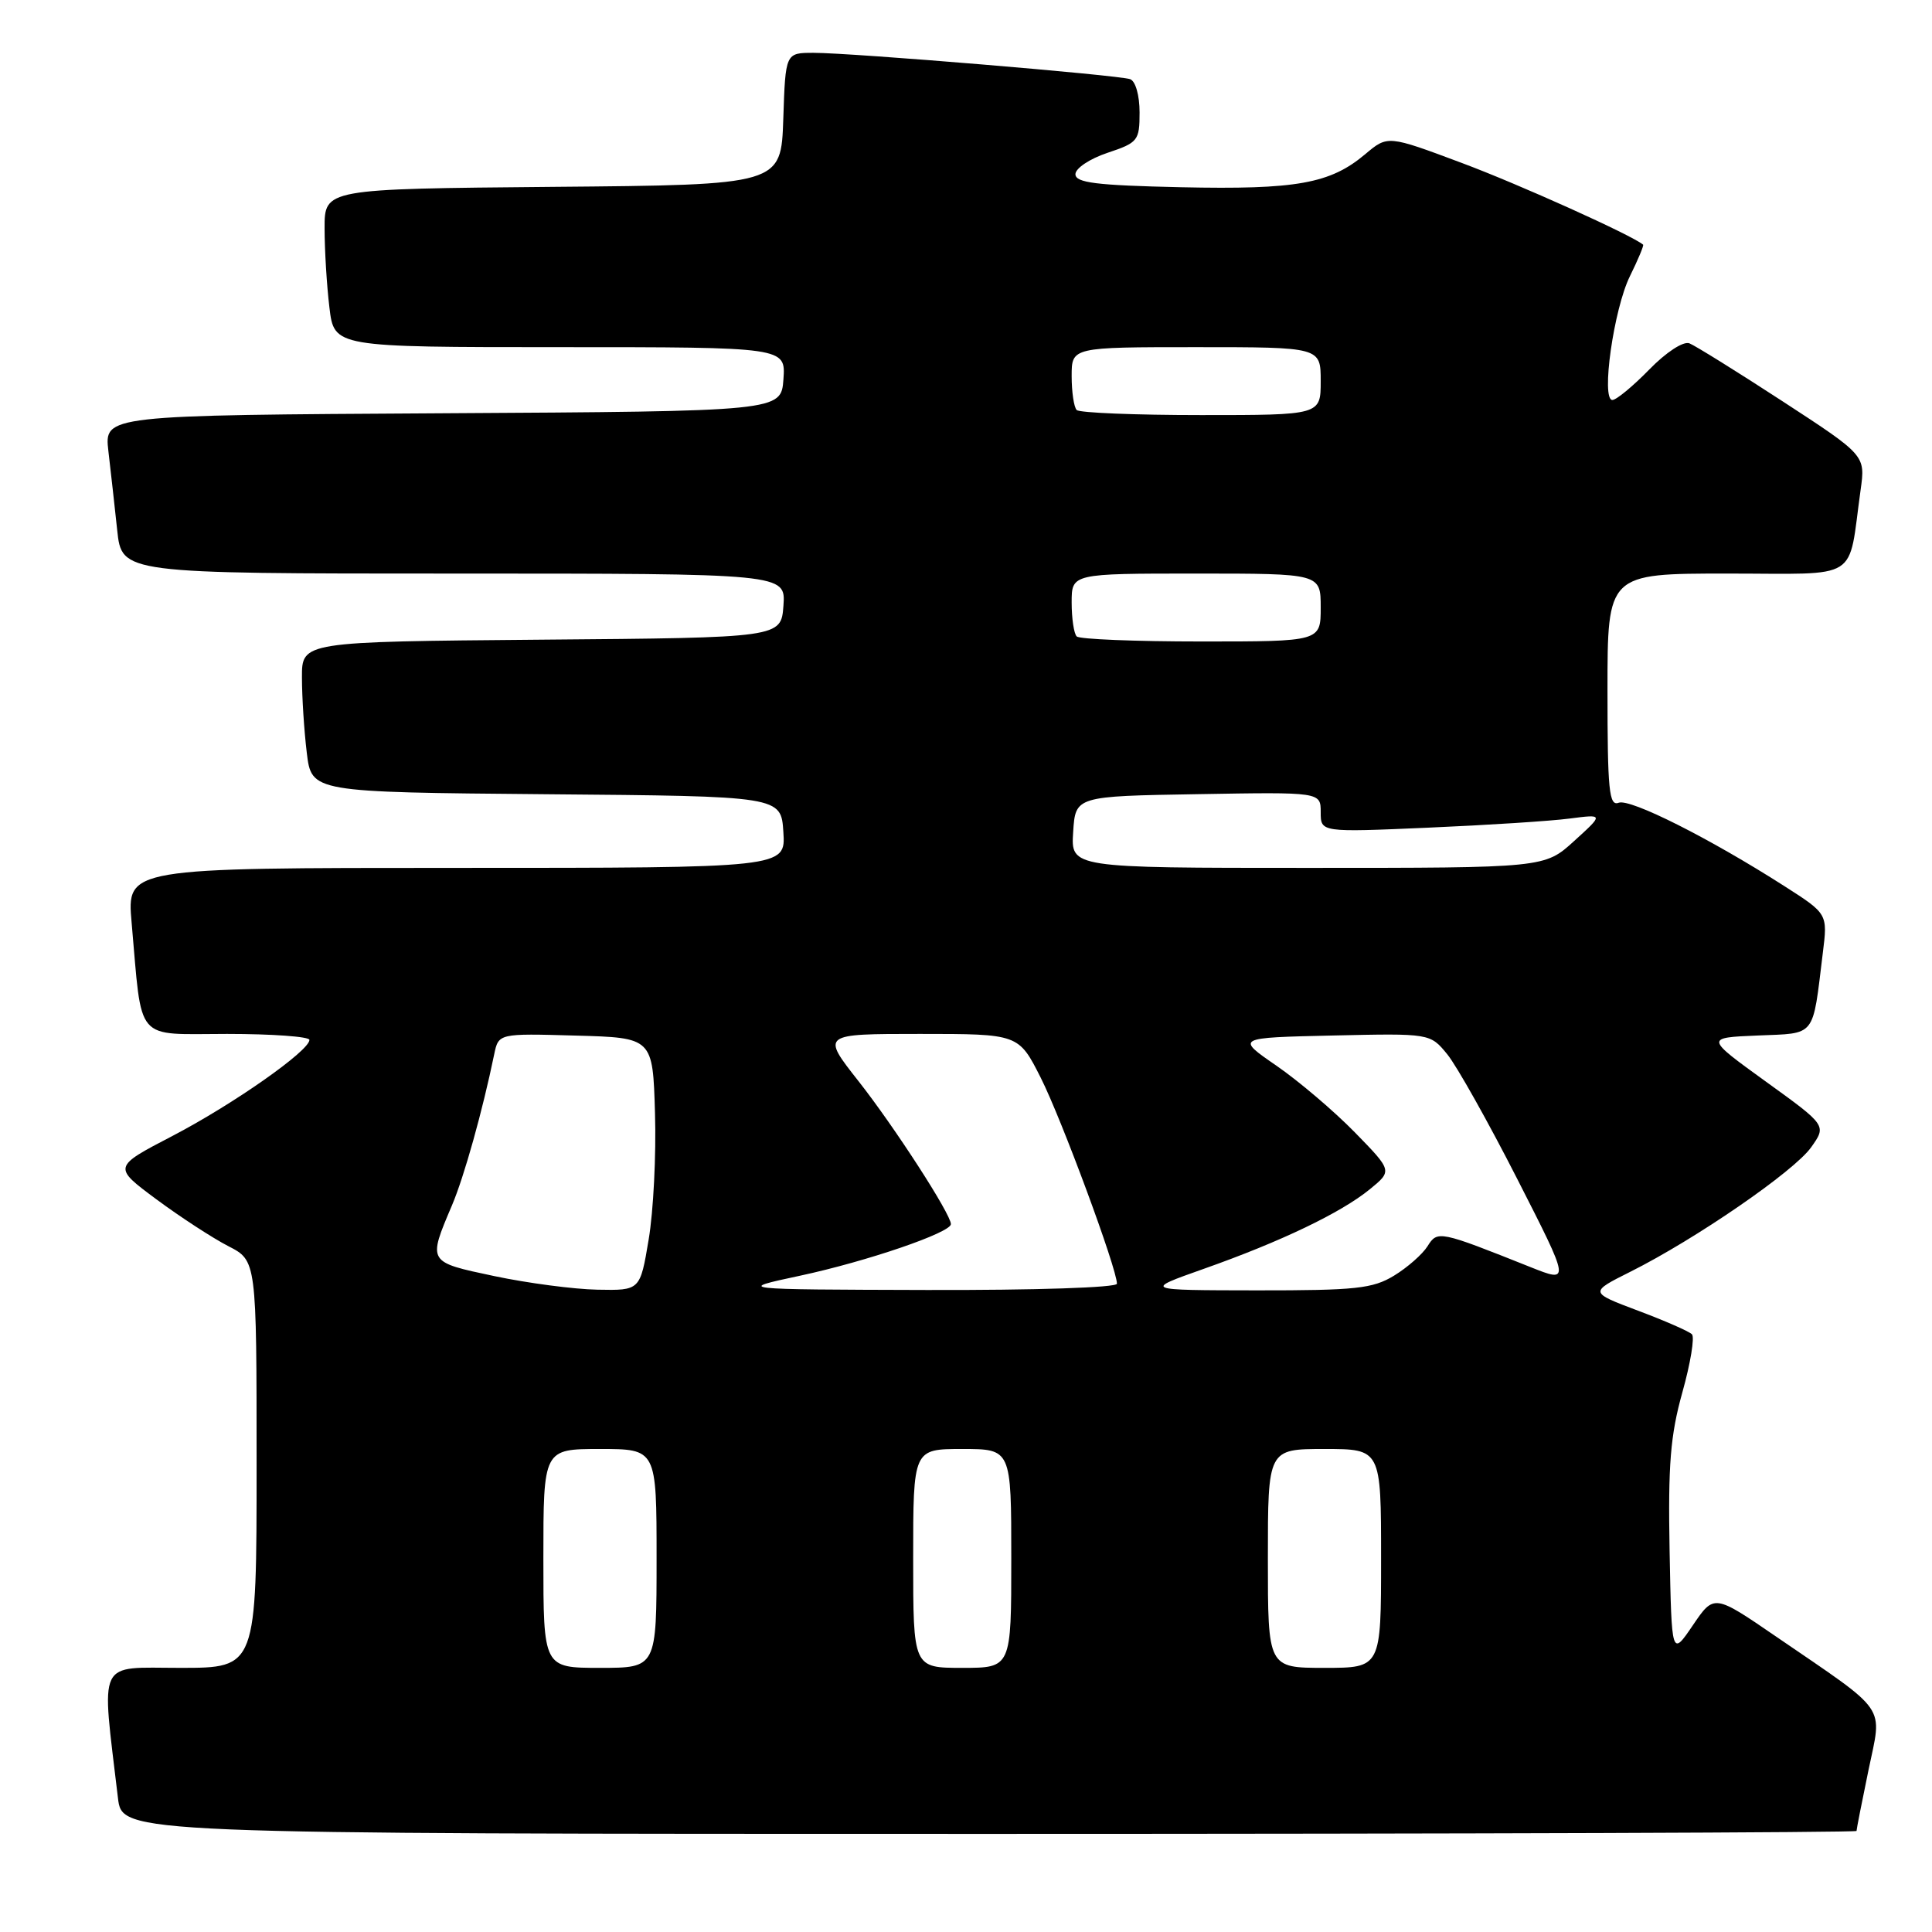 <?xml version="1.0" encoding="UTF-8" standalone="no"?>
<!DOCTYPE svg PUBLIC "-//W3C//DTD SVG 1.1//EN" "http://www.w3.org/Graphics/SVG/1.1/DTD/svg11.dtd" >
<svg xmlns="http://www.w3.org/2000/svg" xmlns:xlink="http://www.w3.org/1999/xlink" version="1.1" viewBox="0 0 256 256">
 <g >
 <path fill="currentColor"
d=" M 246.00 242.61 C 246.00 242.39 246.71 238.77 247.58 234.57 C 249.41 225.73 250.39 227.16 235.35 216.86 C 227.12 211.22 227.12 211.22 224.31 215.36 C 221.50 219.50 221.50 219.50 221.23 205.50 C 221.02 194.07 221.33 190.21 222.92 184.50 C 224.00 180.65 224.57 177.18 224.19 176.80 C 223.81 176.41 220.59 175.00 217.04 173.67 C 210.59 171.24 210.59 171.24 216.04 168.51 C 224.67 164.19 237.72 155.21 239.98 152.03 C 242.04 149.13 242.04 149.13 233.99 143.32 C 225.94 137.50 225.94 137.50 232.90 137.21 C 240.72 136.88 240.14 137.61 241.53 126.29 C 242.18 121.09 242.18 121.09 236.48 117.44 C 226.54 111.08 216.01 105.78 214.48 106.37 C 213.21 106.86 213.00 104.71 213.00 91.47 C 213.00 76.00 213.00 76.00 228.89 76.00 C 246.75 76.00 244.82 77.21 246.54 64.92 C 247.18 60.33 247.18 60.33 236.21 53.18 C 230.18 49.25 224.61 45.79 223.85 45.49 C 223.04 45.19 220.77 46.67 218.52 48.98 C 216.36 51.19 214.17 53.00 213.65 53.00 C 212.12 53.00 213.83 40.92 215.98 36.58 C 217.06 34.39 217.84 32.52 217.72 32.42 C 216.23 31.16 201.30 24.43 193.69 21.59 C 183.88 17.92 183.88 17.92 180.90 20.43 C 176.26 24.34 171.78 25.14 156.50 24.81 C 145.23 24.56 142.50 24.22 142.50 23.08 C 142.50 22.30 144.41 21.03 146.75 20.25 C 150.79 18.90 151.00 18.64 151.00 14.89 C 151.00 12.63 150.46 10.75 149.75 10.49 C 148.19 9.94 112.89 7.00 107.81 7.00 C 104.08 7.00 104.08 7.00 103.79 15.75 C 103.50 24.50 103.50 24.50 73.25 24.76 C 43.00 25.03 43.00 25.03 43.01 30.26 C 43.01 33.14 43.30 37.86 43.65 40.75 C 44.28 46.00 44.28 46.00 74.20 46.00 C 104.11 46.00 104.11 46.00 103.81 50.25 C 103.50 54.50 103.50 54.50 58.66 54.76 C 13.82 55.02 13.82 55.02 14.36 59.76 C 14.67 62.37 15.19 67.09 15.53 70.25 C 16.14 76.00 16.14 76.00 60.13 76.00 C 104.11 76.00 104.11 76.00 103.81 80.25 C 103.50 84.50 103.50 84.50 71.75 84.76 C 40.00 85.03 40.00 85.03 40.01 89.76 C 40.01 92.37 40.30 96.86 40.65 99.74 C 41.28 104.97 41.28 104.97 72.39 105.24 C 103.50 105.50 103.50 105.50 103.80 110.25 C 104.11 115.00 104.11 115.00 60.45 115.00 C 16.80 115.00 16.80 115.00 17.44 122.25 C 18.87 138.35 17.71 137.00 30.09 137.00 C 36.09 137.00 41.00 137.36 41.00 137.79 C 41.00 139.24 30.87 146.34 22.85 150.52 C 14.95 154.63 14.95 154.63 20.73 158.92 C 23.90 161.27 28.19 164.06 30.25 165.12 C 34.00 167.04 34.00 167.04 34.00 194.02 C 34.00 221.00 34.00 221.00 23.90 221.00 C 12.72 221.00 13.42 219.54 15.63 238.25 C 16.19 243.00 16.19 243.00 131.09 243.00 C 194.29 243.00 246.00 242.82 246.00 242.61 Z  M 72.00 206.50 C 72.00 192.00 72.00 192.00 79.50 192.00 C 87.00 192.00 87.00 192.00 87.00 206.50 C 87.00 221.00 87.00 221.00 79.50 221.00 C 72.00 221.00 72.00 221.00 72.00 206.50 Z  M 121.00 206.50 C 121.00 192.00 121.00 192.00 127.50 192.00 C 134.00 192.00 134.00 192.00 134.00 206.50 C 134.00 221.00 134.00 221.00 127.50 221.00 C 121.00 221.00 121.00 221.00 121.00 206.50 Z  M 168.00 206.50 C 168.00 192.00 168.00 192.00 175.50 192.00 C 183.00 192.00 183.00 192.00 183.00 206.50 C 183.00 221.00 183.00 221.00 175.50 221.00 C 168.00 221.00 168.00 221.00 168.00 206.50 Z  M 65.50 169.09 C 56.62 167.21 56.67 167.30 59.89 159.71 C 61.50 155.92 63.95 147.16 65.48 139.72 C 66.06 136.93 66.06 136.93 76.28 137.22 C 86.50 137.50 86.50 137.50 86.79 147.50 C 86.96 153.00 86.58 160.54 85.95 164.25 C 84.82 171.00 84.82 171.00 79.16 170.89 C 76.05 170.83 69.90 170.02 65.50 169.09 Z  M 106.00 169.04 C 114.87 167.14 126.00 163.33 126.00 162.20 C 126.00 160.88 118.54 149.34 113.75 143.25 C 108.83 137.00 108.83 137.00 121.90 137.00 C 134.97 137.00 134.97 137.00 137.91 142.82 C 140.66 148.27 148.00 168.11 148.00 170.10 C 148.00 170.61 137.16 170.97 122.75 170.93 C 97.50 170.86 97.50 170.86 106.00 169.04 Z  M 159.50 168.13 C 169.72 164.52 177.69 160.70 181.50 157.59 C 184.50 155.14 184.50 155.14 179.50 150.02 C 176.75 147.21 172.08 143.24 169.12 141.20 C 163.75 137.50 163.75 137.50 176.62 137.21 C 189.50 136.92 189.50 136.92 191.78 139.71 C 193.03 141.25 197.21 148.69 201.06 156.25 C 208.07 170.00 208.07 170.00 202.78 167.89 C 190.69 163.07 190.47 163.02 189.15 165.14 C 188.48 166.20 186.49 167.95 184.72 169.03 C 181.89 170.75 179.67 170.99 166.50 170.98 C 151.50 170.96 151.50 170.96 159.50 168.13 Z  M 142.20 110.25 C 142.50 105.50 142.50 105.50 158.75 105.23 C 175.00 104.95 175.00 104.95 175.00 107.62 C 175.00 110.29 175.00 110.29 189.25 109.67 C 197.09 109.33 205.53 108.79 208.00 108.46 C 212.50 107.88 212.50 107.88 208.58 111.44 C 204.67 115.00 204.67 115.00 173.28 115.00 C 141.89 115.00 141.89 115.00 142.20 110.25 Z  M 142.67 84.33 C 142.30 83.97 142.00 81.94 142.00 79.83 C 142.00 76.00 142.00 76.00 158.50 76.00 C 175.00 76.00 175.00 76.00 175.00 80.50 C 175.00 85.00 175.00 85.00 159.17 85.00 C 150.46 85.00 143.03 84.70 142.67 84.33 Z  M 142.67 54.33 C 142.30 53.97 142.00 51.94 142.00 49.83 C 142.00 46.00 142.00 46.00 158.50 46.00 C 175.00 46.00 175.00 46.00 175.00 50.50 C 175.00 55.00 175.00 55.00 159.17 55.00 C 150.46 55.00 143.03 54.70 142.67 54.33 Z "/>
</g>
</svg>